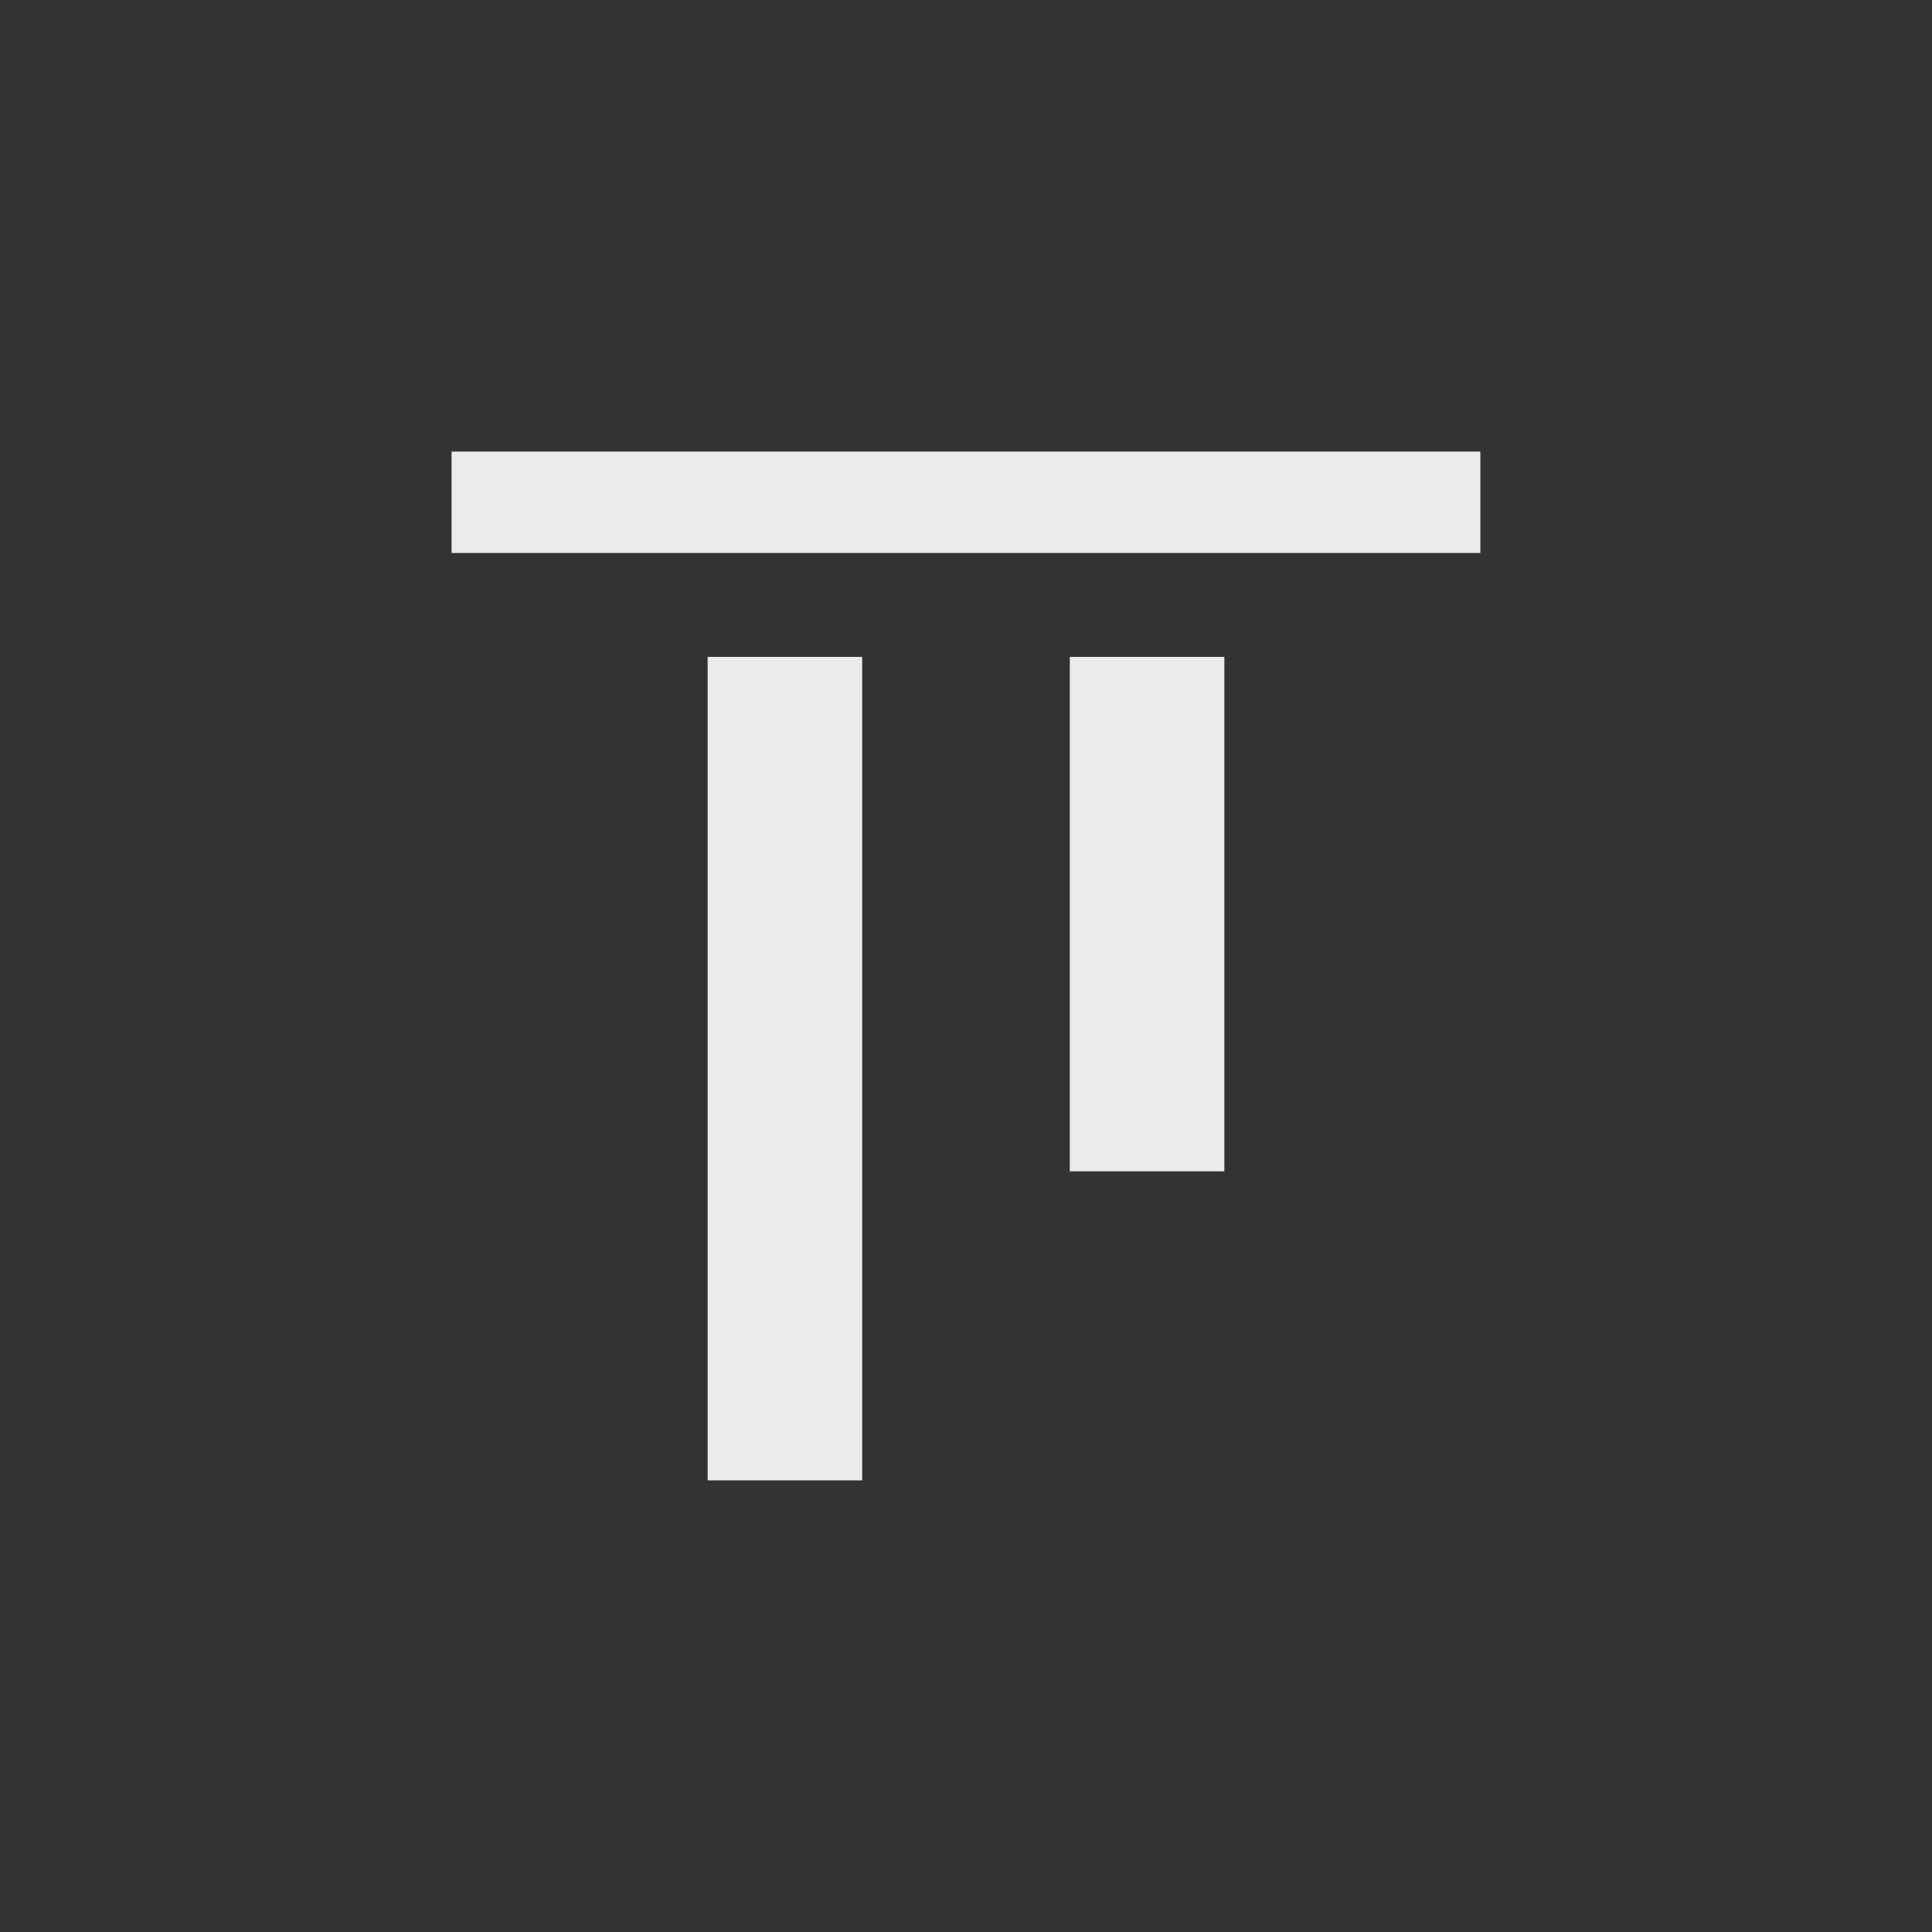 <!-- Generated by IcoMoon.io -->
<svg version="1.1" xmlns="http://www.w3.org/2000/svg" width="40" height="40" viewBox="0 0 40 40">
<rect x="0" y="0" width="40" height="40" fill="#333333" stroke="none"/>
<title>mt-align_vertical_top</title>
<path fill="#ebebeb" d="M30.649 9.349v2.1h-21.3v-2.1h21.3zM14.651 30.649h3.2v-17.049h-3.2v17.049zM22.149 24.251h3.2v-10.651h-3.2v10.651z"></path>
</svg>
